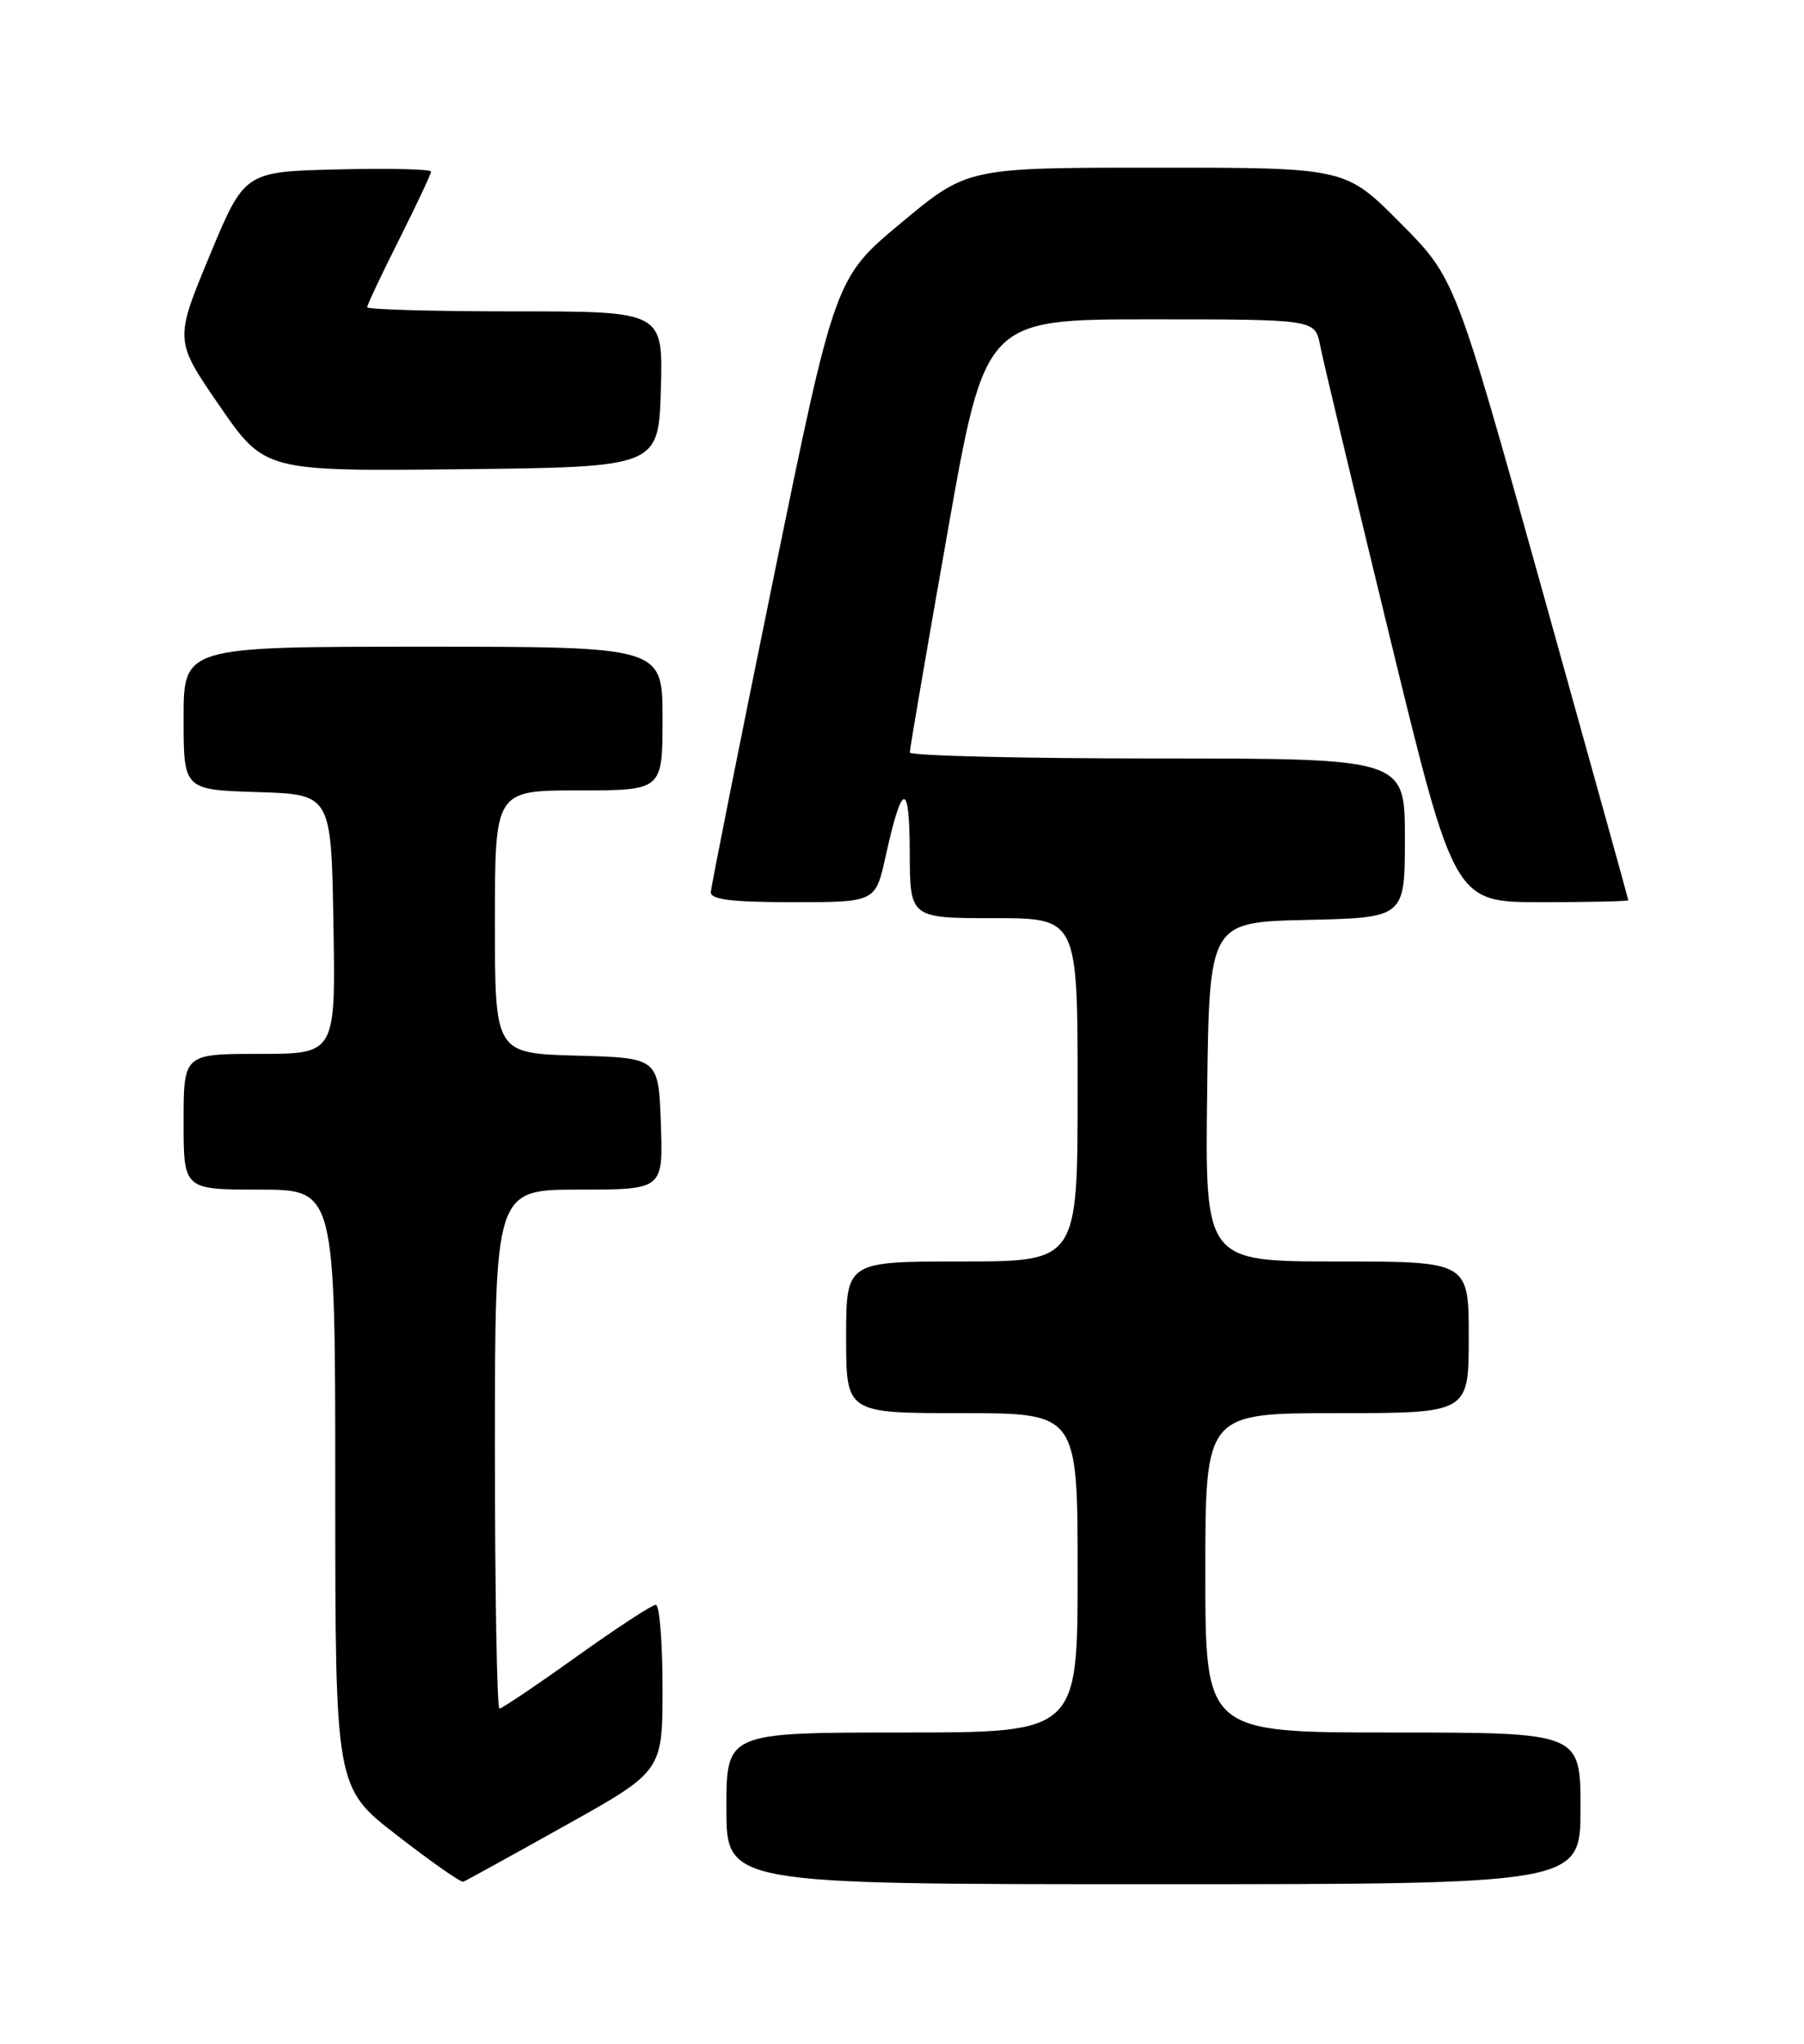 <?xml version="1.0" encoding="UTF-8" standalone="no"?>
<!DOCTYPE svg PUBLIC "-//W3C//DTD SVG 1.1//EN" "http://www.w3.org/Graphics/SVG/1.1/DTD/svg11.dtd" >
<svg xmlns="http://www.w3.org/2000/svg" xmlns:xlink="http://www.w3.org/1999/xlink" version="1.1" viewBox="0 0 226 256">
 <g >
 <path fill="currentColor"
d=" M 70.78 228.67 C 83.00 221.85 83.00 221.85 83.00 211.42 C 83.00 205.69 82.62 201.00 82.16 201.00 C 81.69 201.00 77.22 203.93 72.22 207.50 C 67.23 211.07 62.88 214.00 62.57 214.00 C 62.26 214.00 62.00 199.38 62.00 181.50 C 62.00 149.00 62.00 149.00 72.54 149.00 C 83.08 149.00 83.08 149.00 82.79 140.75 C 82.50 132.50 82.50 132.50 72.25 132.22 C 62.00 131.93 62.00 131.93 62.00 115.47 C 62.00 99.00 62.00 99.00 72.50 99.00 C 83.00 99.00 83.00 99.00 83.00 90.00 C 83.00 81.00 83.00 81.00 53.00 81.00 C 23.00 81.00 23.00 81.00 23.00 89.96 C 23.00 98.92 23.00 98.92 32.25 99.21 C 41.50 99.50 41.50 99.50 41.77 115.75 C 42.05 132.00 42.05 132.00 32.52 132.00 C 23.00 132.00 23.00 132.00 23.00 140.50 C 23.00 149.00 23.00 149.00 32.50 149.00 C 42.00 149.00 42.00 149.00 42.00 186.45 C 42.00 223.90 42.00 223.90 49.75 229.89 C 54.01 233.19 57.74 235.80 58.03 235.69 C 58.32 235.59 64.06 232.43 70.78 228.67 Z  M 198.00 226.50 C 198.00 217.00 198.00 217.00 174.50 217.00 C 151.00 217.00 151.00 217.00 151.00 197.00 C 151.00 177.00 151.00 177.00 167.50 177.00 C 184.00 177.00 184.00 177.00 184.00 167.50 C 184.00 158.00 184.00 158.00 167.48 158.00 C 150.96 158.00 150.96 158.00 151.23 136.75 C 151.50 115.50 151.50 115.50 163.75 115.22 C 176.00 114.94 176.00 114.94 176.00 104.97 C 176.00 95.00 176.00 95.00 145.00 95.00 C 127.95 95.00 113.99 94.66 113.98 94.25 C 113.97 93.84 116.09 81.46 118.69 66.75 C 123.41 40.00 123.41 40.00 144.08 40.00 C 164.75 40.00 164.75 40.00 165.38 43.25 C 165.72 45.04 169.65 61.46 174.10 79.75 C 182.20 113.00 182.20 113.00 193.10 113.00 C 199.09 113.00 203.99 112.89 203.99 112.75 C 203.98 112.61 199.10 95.03 193.14 73.68 C 182.30 34.85 182.30 34.85 175.43 27.93 C 168.55 21.00 168.55 21.00 144.88 21.00 C 121.20 21.00 121.20 21.00 112.90 27.91 C 104.60 34.82 104.60 34.82 96.85 72.66 C 92.59 93.47 89.08 111.06 89.05 111.75 C 89.01 112.67 91.71 113.00 99.34 113.00 C 109.68 113.00 109.68 113.00 110.95 107.25 C 113.02 97.87 113.94 97.72 113.97 106.75 C 114.00 115.00 114.00 115.00 124.50 115.00 C 135.00 115.00 135.00 115.00 135.00 136.50 C 135.00 158.00 135.00 158.00 120.50 158.00 C 106.00 158.00 106.00 158.00 106.00 167.50 C 106.00 177.00 106.00 177.00 120.50 177.00 C 135.00 177.00 135.00 177.00 135.00 197.00 C 135.00 217.00 135.00 217.00 113.00 217.00 C 91.00 217.00 91.00 217.00 91.00 226.50 C 91.00 236.00 91.00 236.00 144.50 236.00 C 198.00 236.00 198.00 236.00 198.00 226.50 Z  M 82.79 48.75 C 83.07 39.00 83.07 39.00 64.54 39.00 C 54.34 39.00 46.00 38.77 46.00 38.48 C 46.00 38.19 47.80 34.38 50.00 30.00 C 52.20 25.62 54.00 21.80 54.00 21.49 C 54.00 21.19 48.74 21.06 42.31 21.22 C 30.63 21.50 30.63 21.50 26.24 32.07 C 21.86 42.64 21.86 42.64 27.51 50.84 C 33.16 59.03 33.16 59.03 57.83 58.77 C 82.50 58.50 82.50 58.50 82.79 48.75 Z "/>
</g>
</svg>